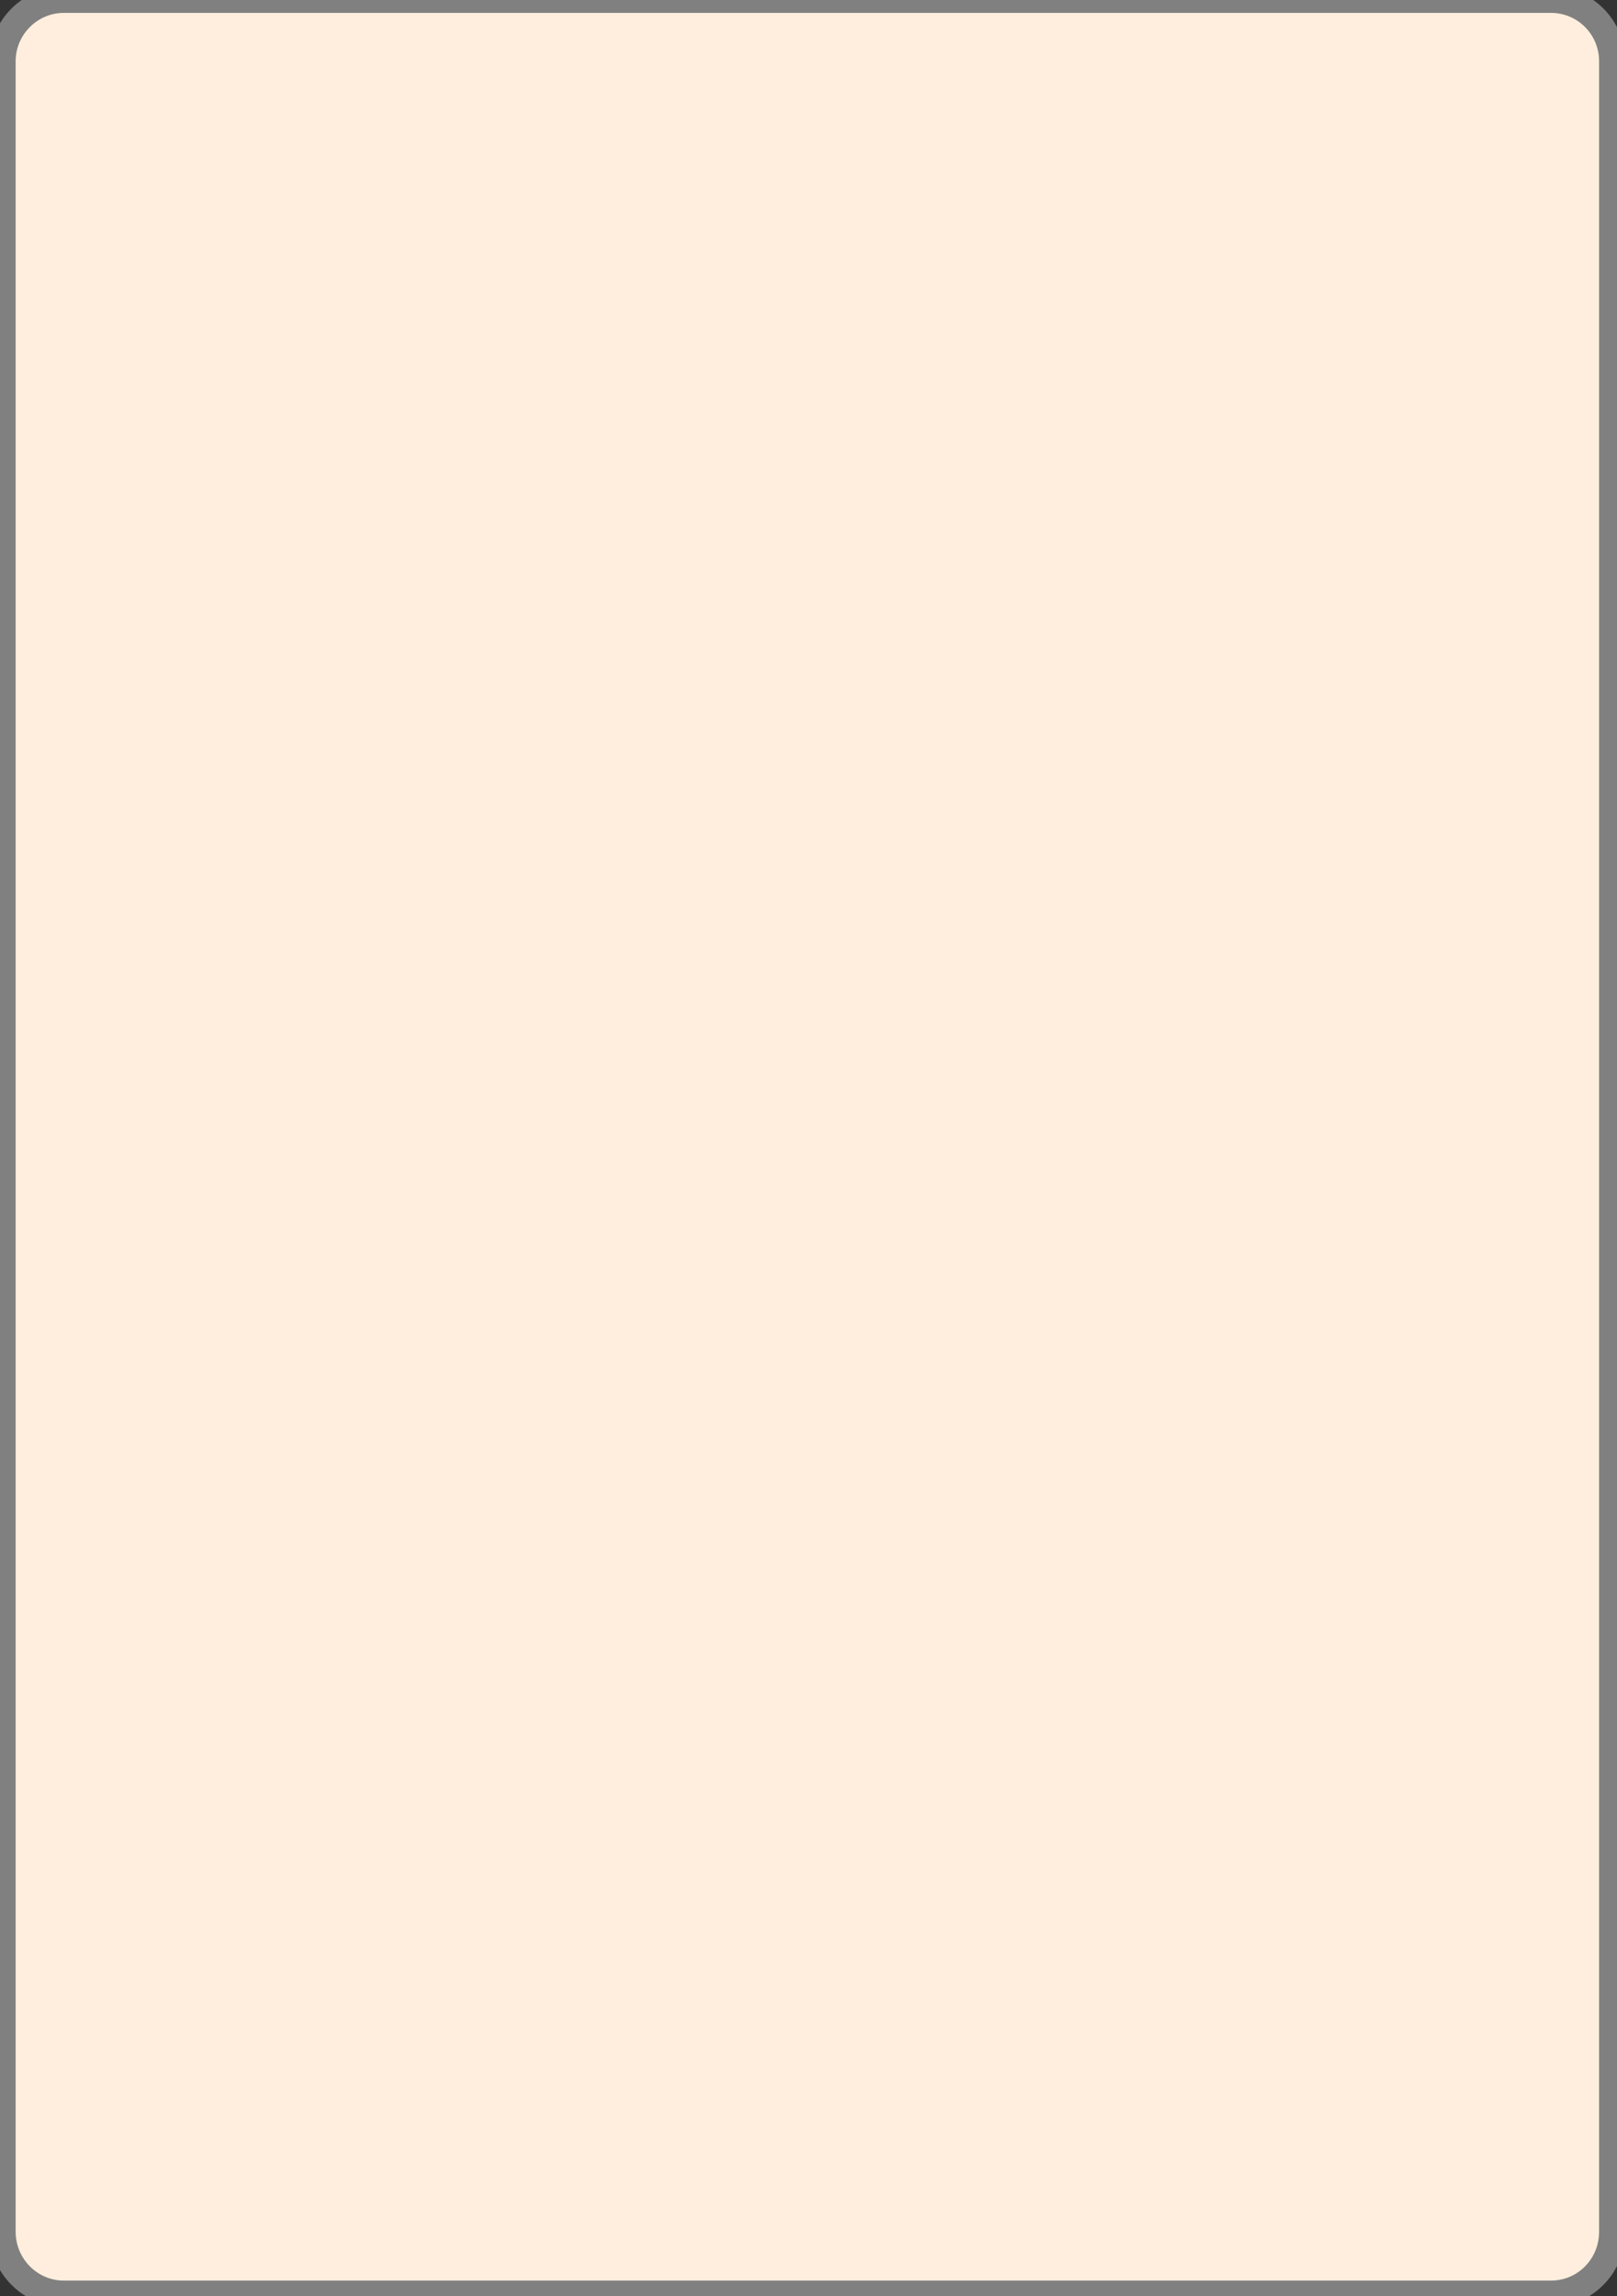 <?xml version="1.0" encoding="UTF-8" standalone="no"?>
<!-- Created with Inkscape (http://www.inkscape.org/) -->

<svg
   xmlns:dc="http://purl.org/dc/elements/1.1/"
   xmlns:cc="http://creativecommons.org/ns#"
   xmlns:rdf="http://www.w3.org/1999/02/22-rdf-syntax-ns#"
   xmlns:svg="http://www.w3.org/2000/svg"
   xmlns="http://www.w3.org/2000/svg"
   xmlns:sodipodi="http://sodipodi.sourceforge.net/DTD/sodipodi-0.dtd"
   xmlns:inkscape="http://www.inkscape.org/namespaces/inkscape"
   width="62mm"
   height="88mm"
   viewBox="0 0 62 88"
   version="1.1"
   id="svg8"
>
  <rect x="0" y="0" width="62" height="88" fill="#333333" stroke="none"/>
  <title
     id="title3994">Blank Playing Card</title>
  <defs
     id="defs2">
    <pattern
       y="0"
       x="0"
       height="6"
       width="6"
       patternUnits="userSpaceOnUse"
       id="EMFhbasepattern" />
  </defs>

  <g
     inkscape:label="Layer 1"
     inkscape:groupmode="layer"
     id="layer1"
     transform="translate(0,-209)">
    <path
       id="path818"
       d="M 2.447,208.994 H 59.466 c 1.311,0 2.347,1.06 2.347,2.352 v 83.18 c 0,1.314 -1.036,2.374 -2.347,2.374 H 2.447 c -1.29,0 -2.347,-1.06 -2.347,-2.374 V 211.346 c 0,-1.293 1.057,-2.352 2.347,-2.352 z"
       style="fill:#ffeedd;fill-opacity:1;fill-rule:nonzero;stroke:#808080;stroke-width:1;stroke-linecap:butt;stroke-linejoin:miter;stroke-miterlimit:4.2;stroke-dasharray:none;stroke-opacity:1"
 />
  </g>
</svg>
